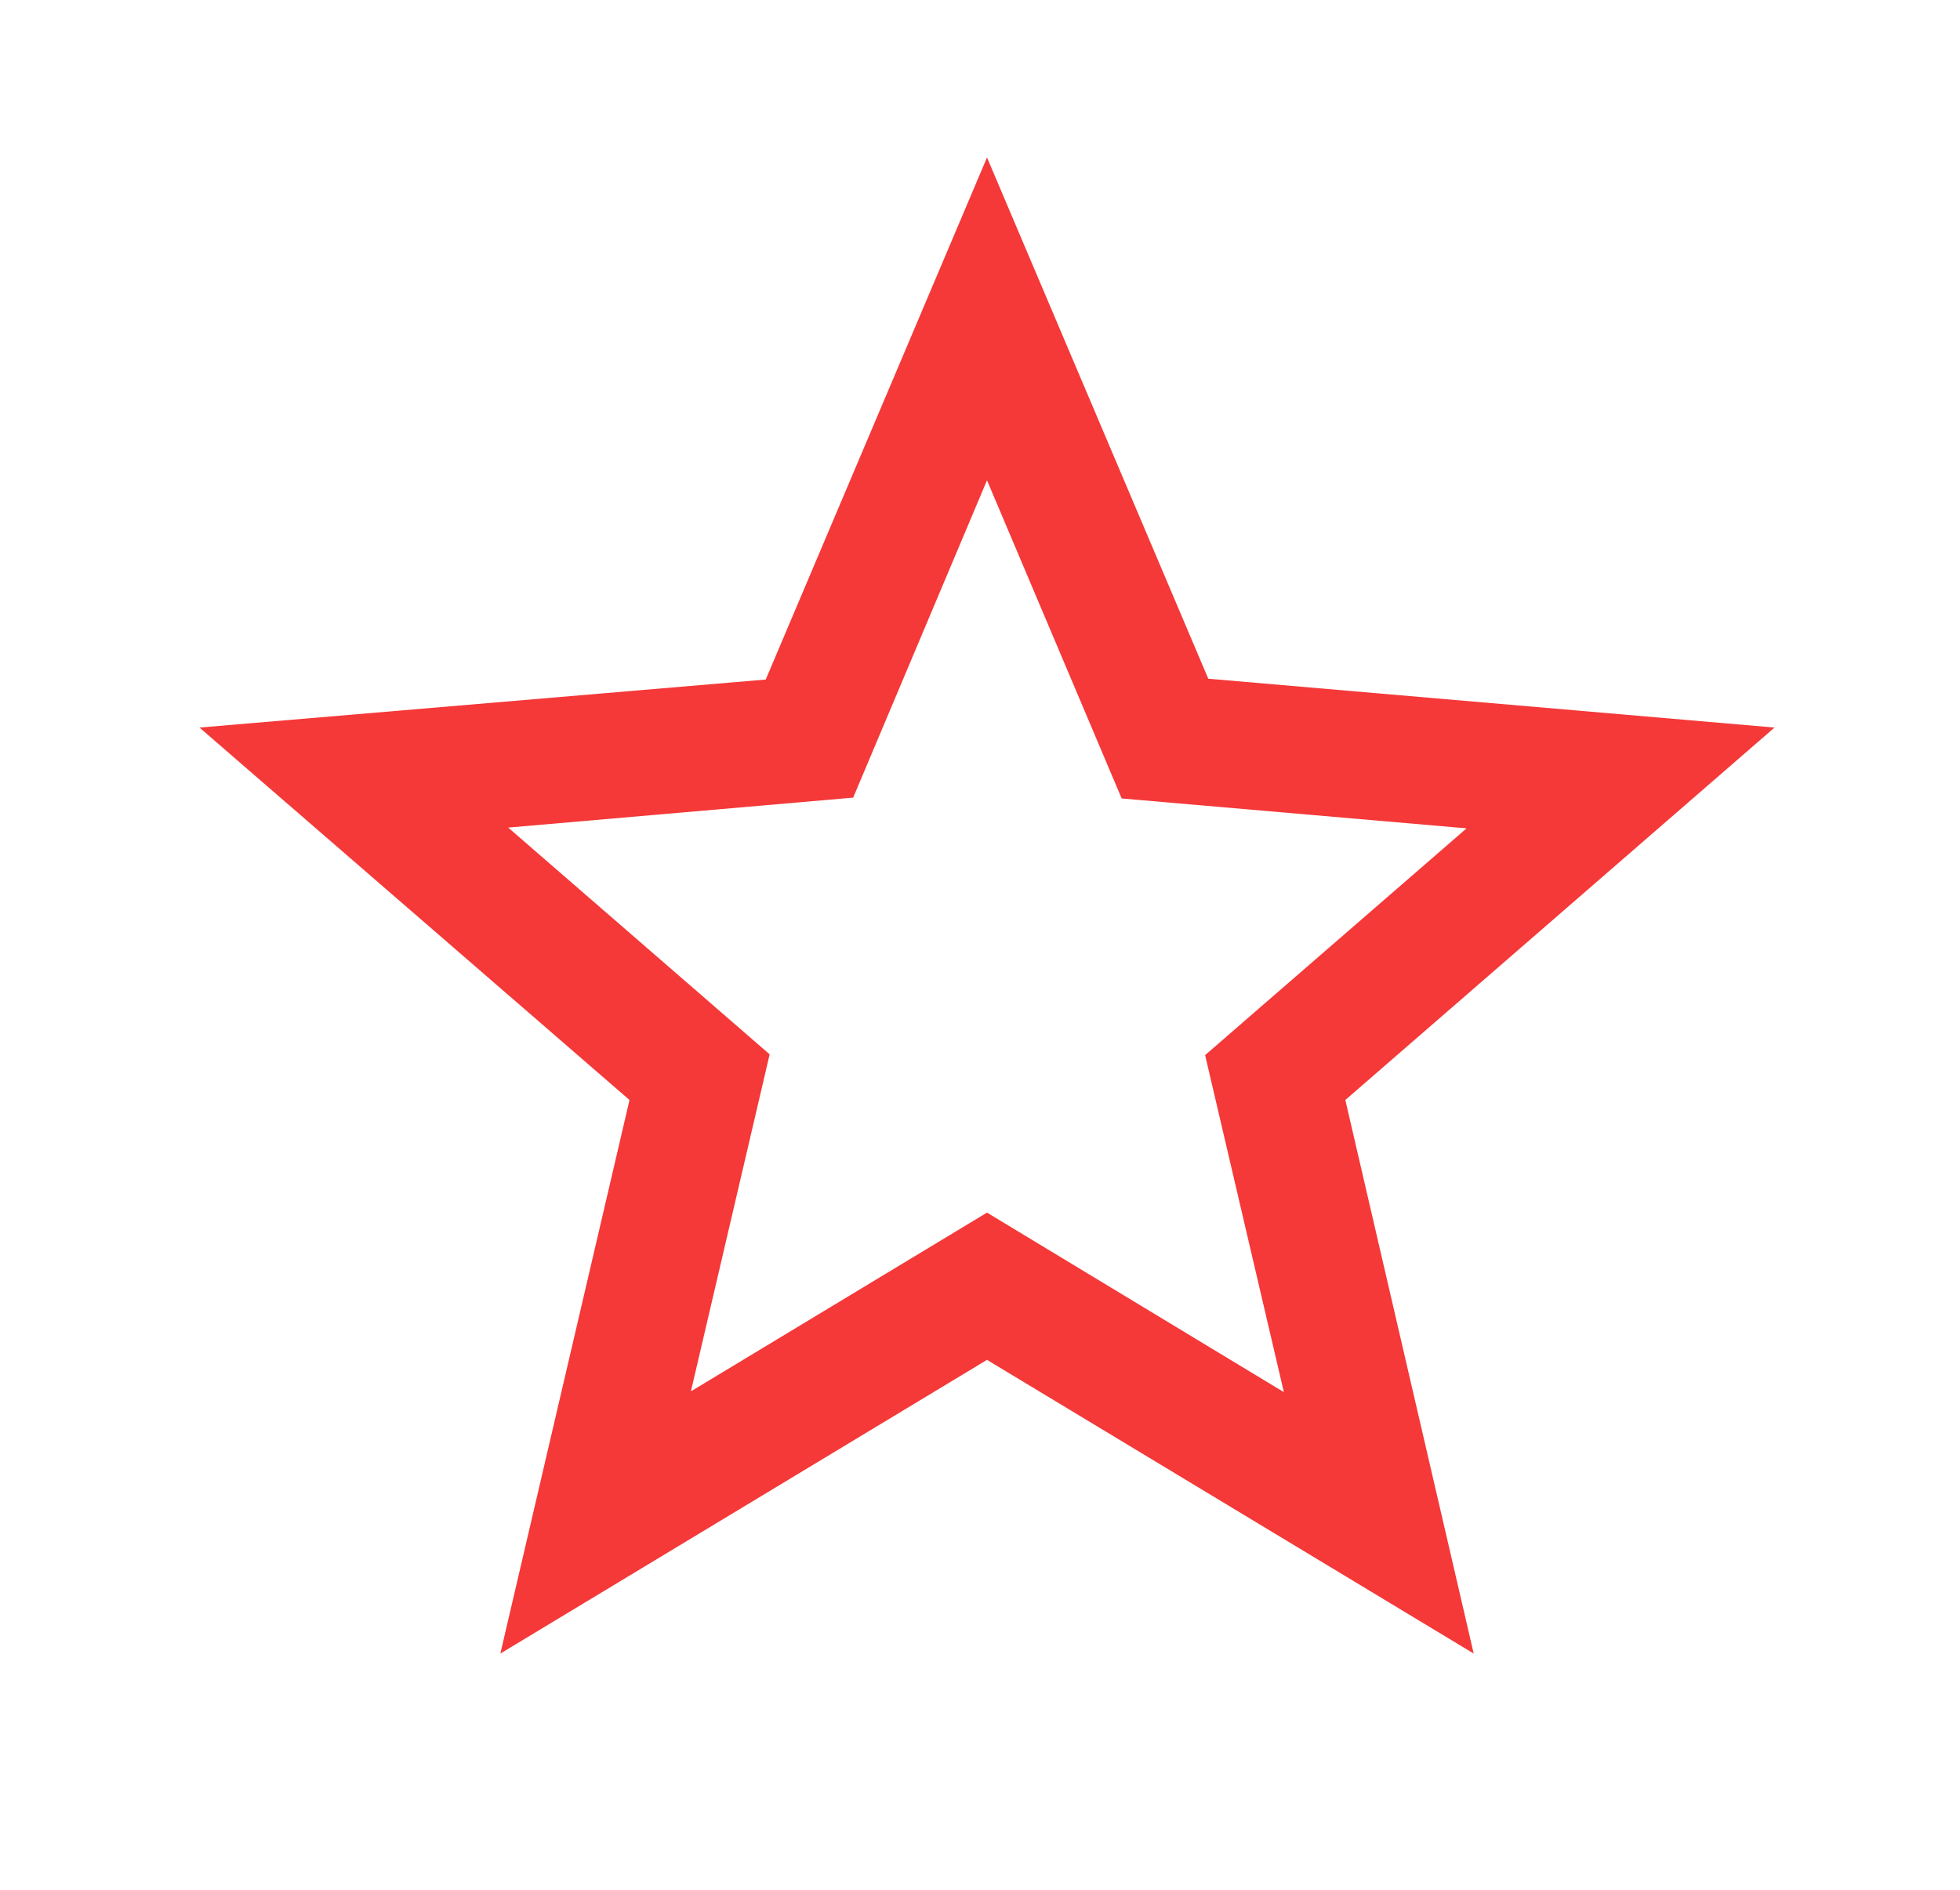 <svg width="28" height="27" viewBox="0 0 28 27" fill="none" xmlns="http://www.w3.org/2000/svg">
<path d="M25.35 10.395L17.261 9.697L14.1 2.25L10.939 9.709L2.85 10.395L8.993 15.716L7.148 23.625L14.1 19.429L21.053 23.625L19.219 15.716L25.35 10.395ZM14.1 17.325L9.87 19.879L10.995 15.064L7.26 11.824L12.188 11.396L14.1 6.862L16.024 11.408L20.951 11.835L17.216 15.075L18.341 19.89L14.1 17.325Z" fill="#F53838"/>
</svg>
